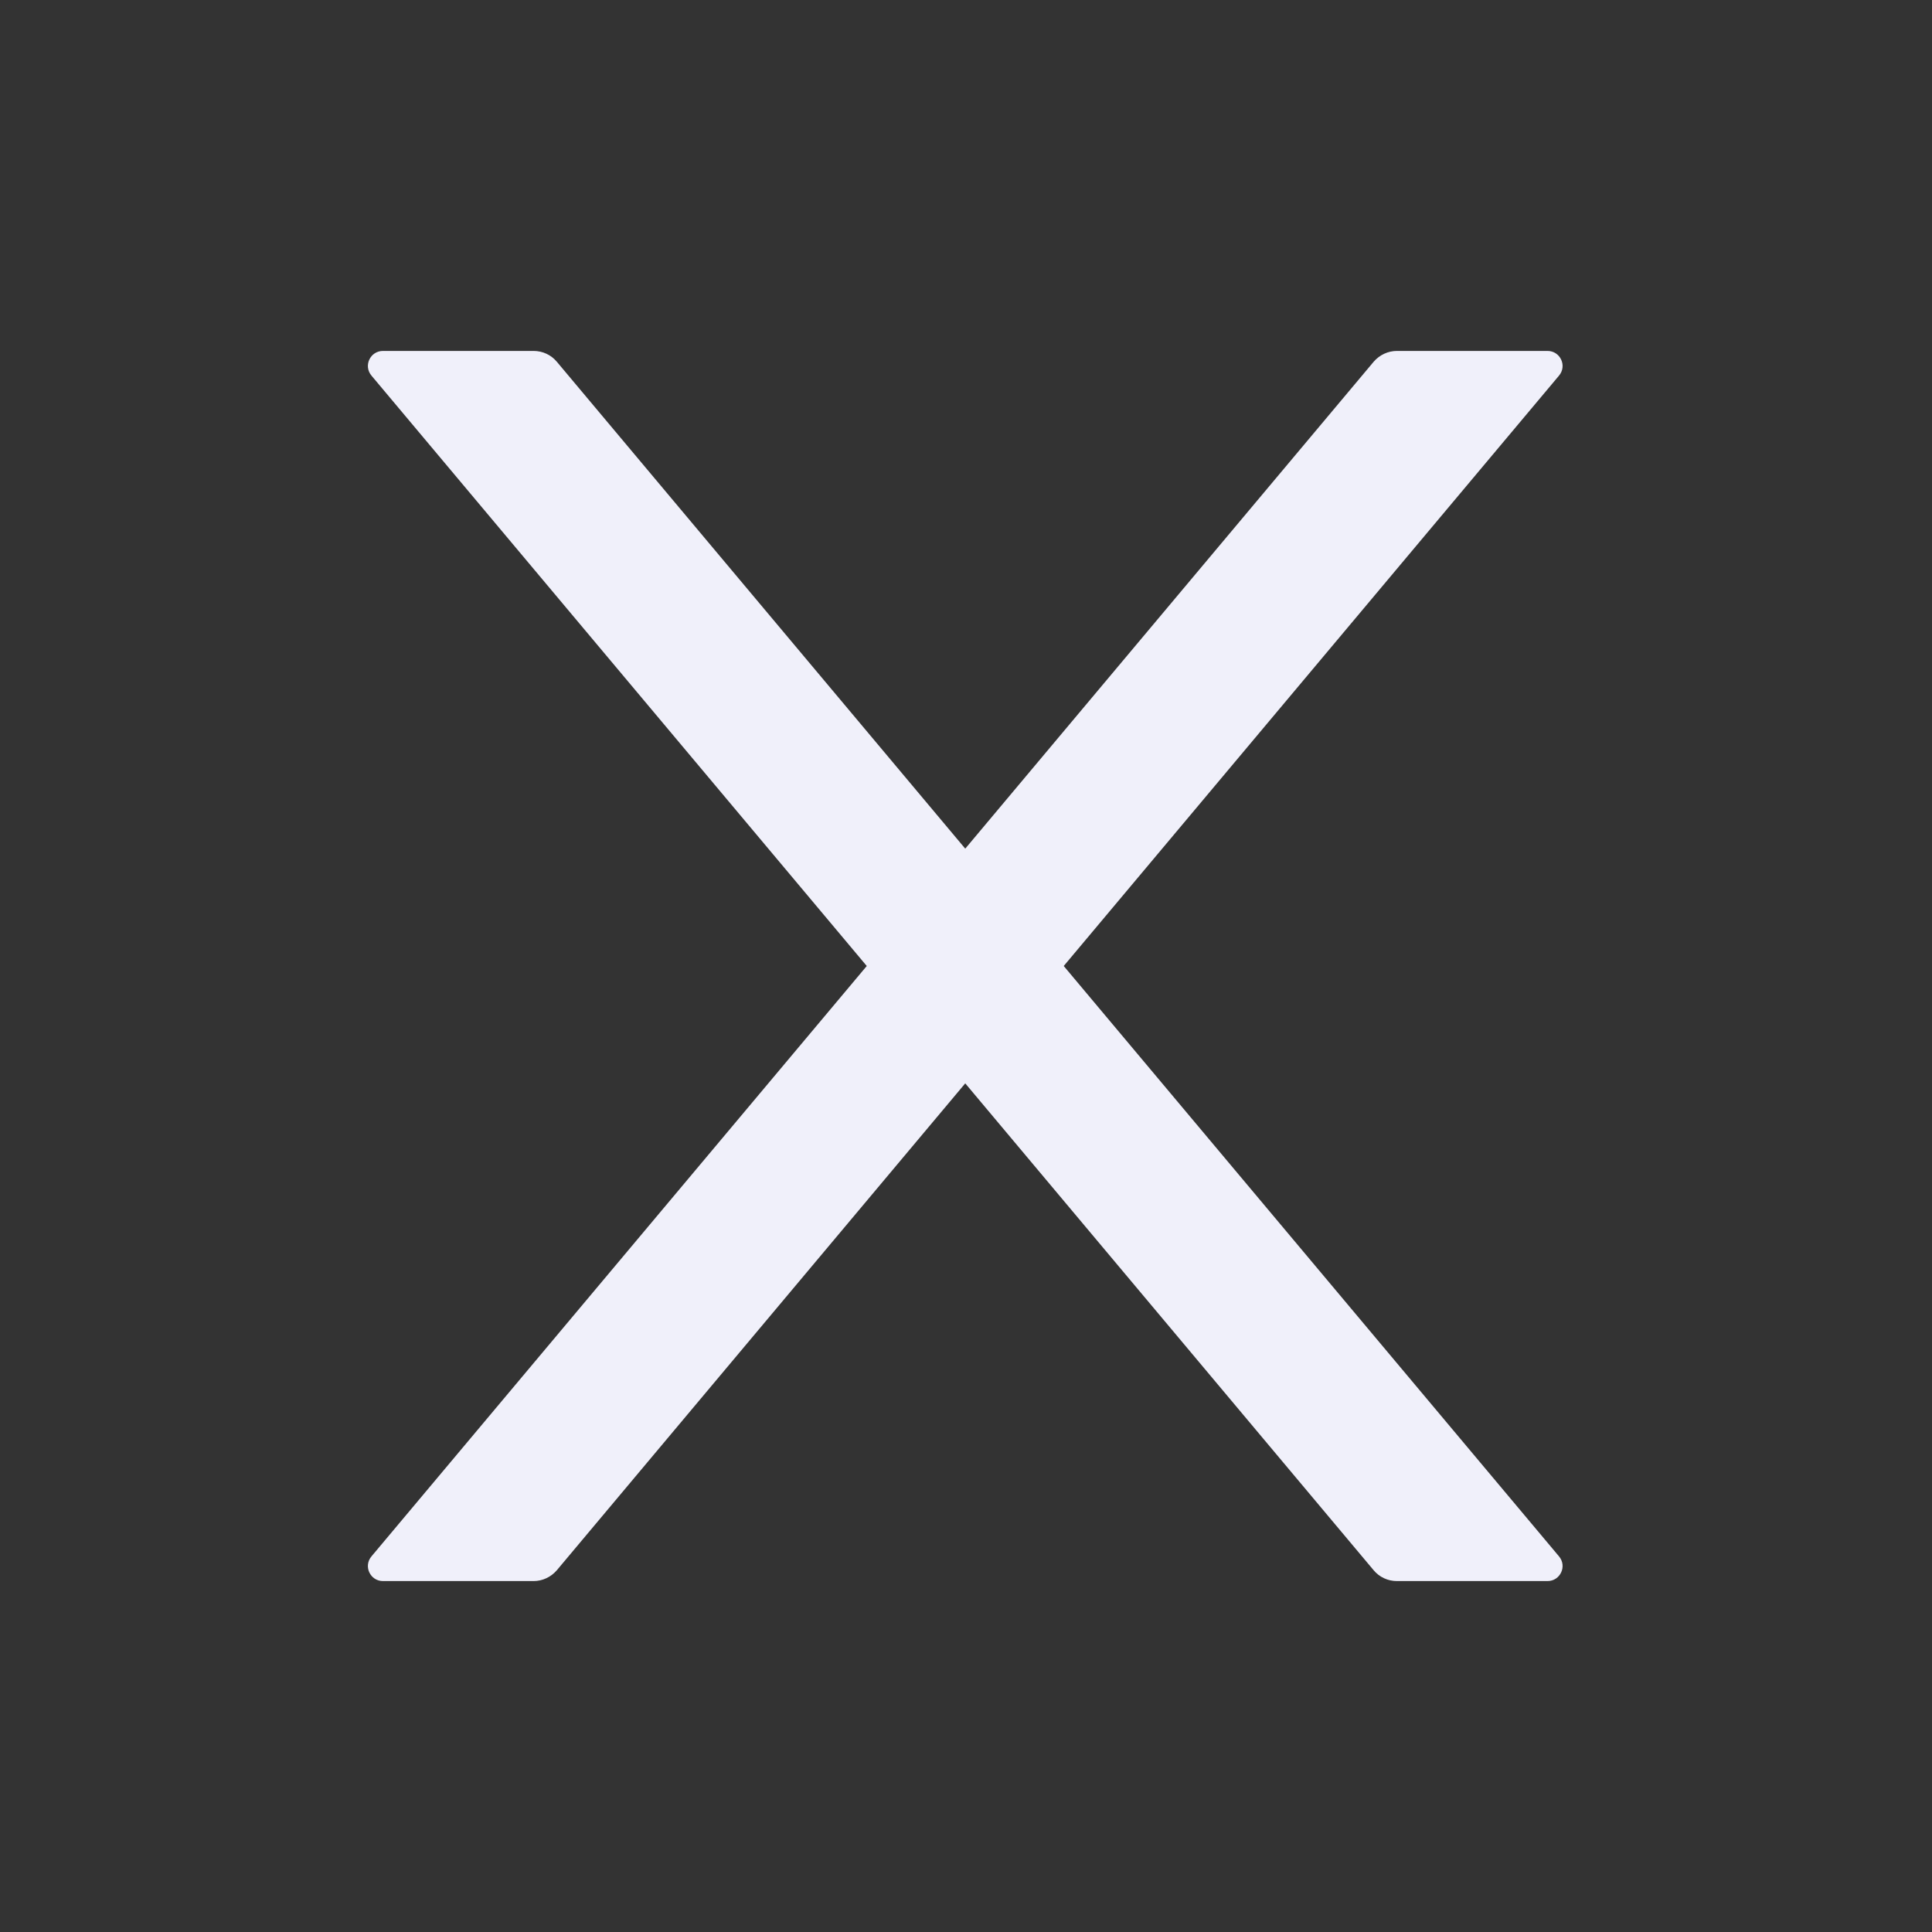<?xml version="1.0" standalone="no"?><!DOCTYPE svg PUBLIC "-//W3C//DTD SVG 1.1//EN" "http://www.w3.org/Graphics/SVG/1.1/DTD/svg11.dtd"><svg class="icon" width="200px" height="200.00px" viewBox="0 0 1024 1024" version="1.1" xmlns="http://www.w3.org/2000/svg"><rect x="0" y="0" width="1024" height="1024" fill="#333333" stroke="none"/><path d="M563.8 512l262.5-312.9c4.4-5.2 0.7-13.1-6.1-13.1h-79.8c-4.7 0-9.2 2.1-12.3 5.7L511.6 449.8 295.1 191.7c-3-3.6-7.5-5.7-12.3-5.7H203c-6.8 0-10.5 7.9-6.1 13.1L459.4 512 196.9 824.9c-4.4 5.2-0.7 13.1 6.1 13.1h79.8c4.7 0 9.2-2.1 12.3-5.7l216.5-258.1 216.5 258.1c3 3.6 7.5 5.7 12.3 5.7h79.8c6.8 0 10.5-7.9 6.1-13.1L563.8 512z" fill="#f0f0fa" /></svg>